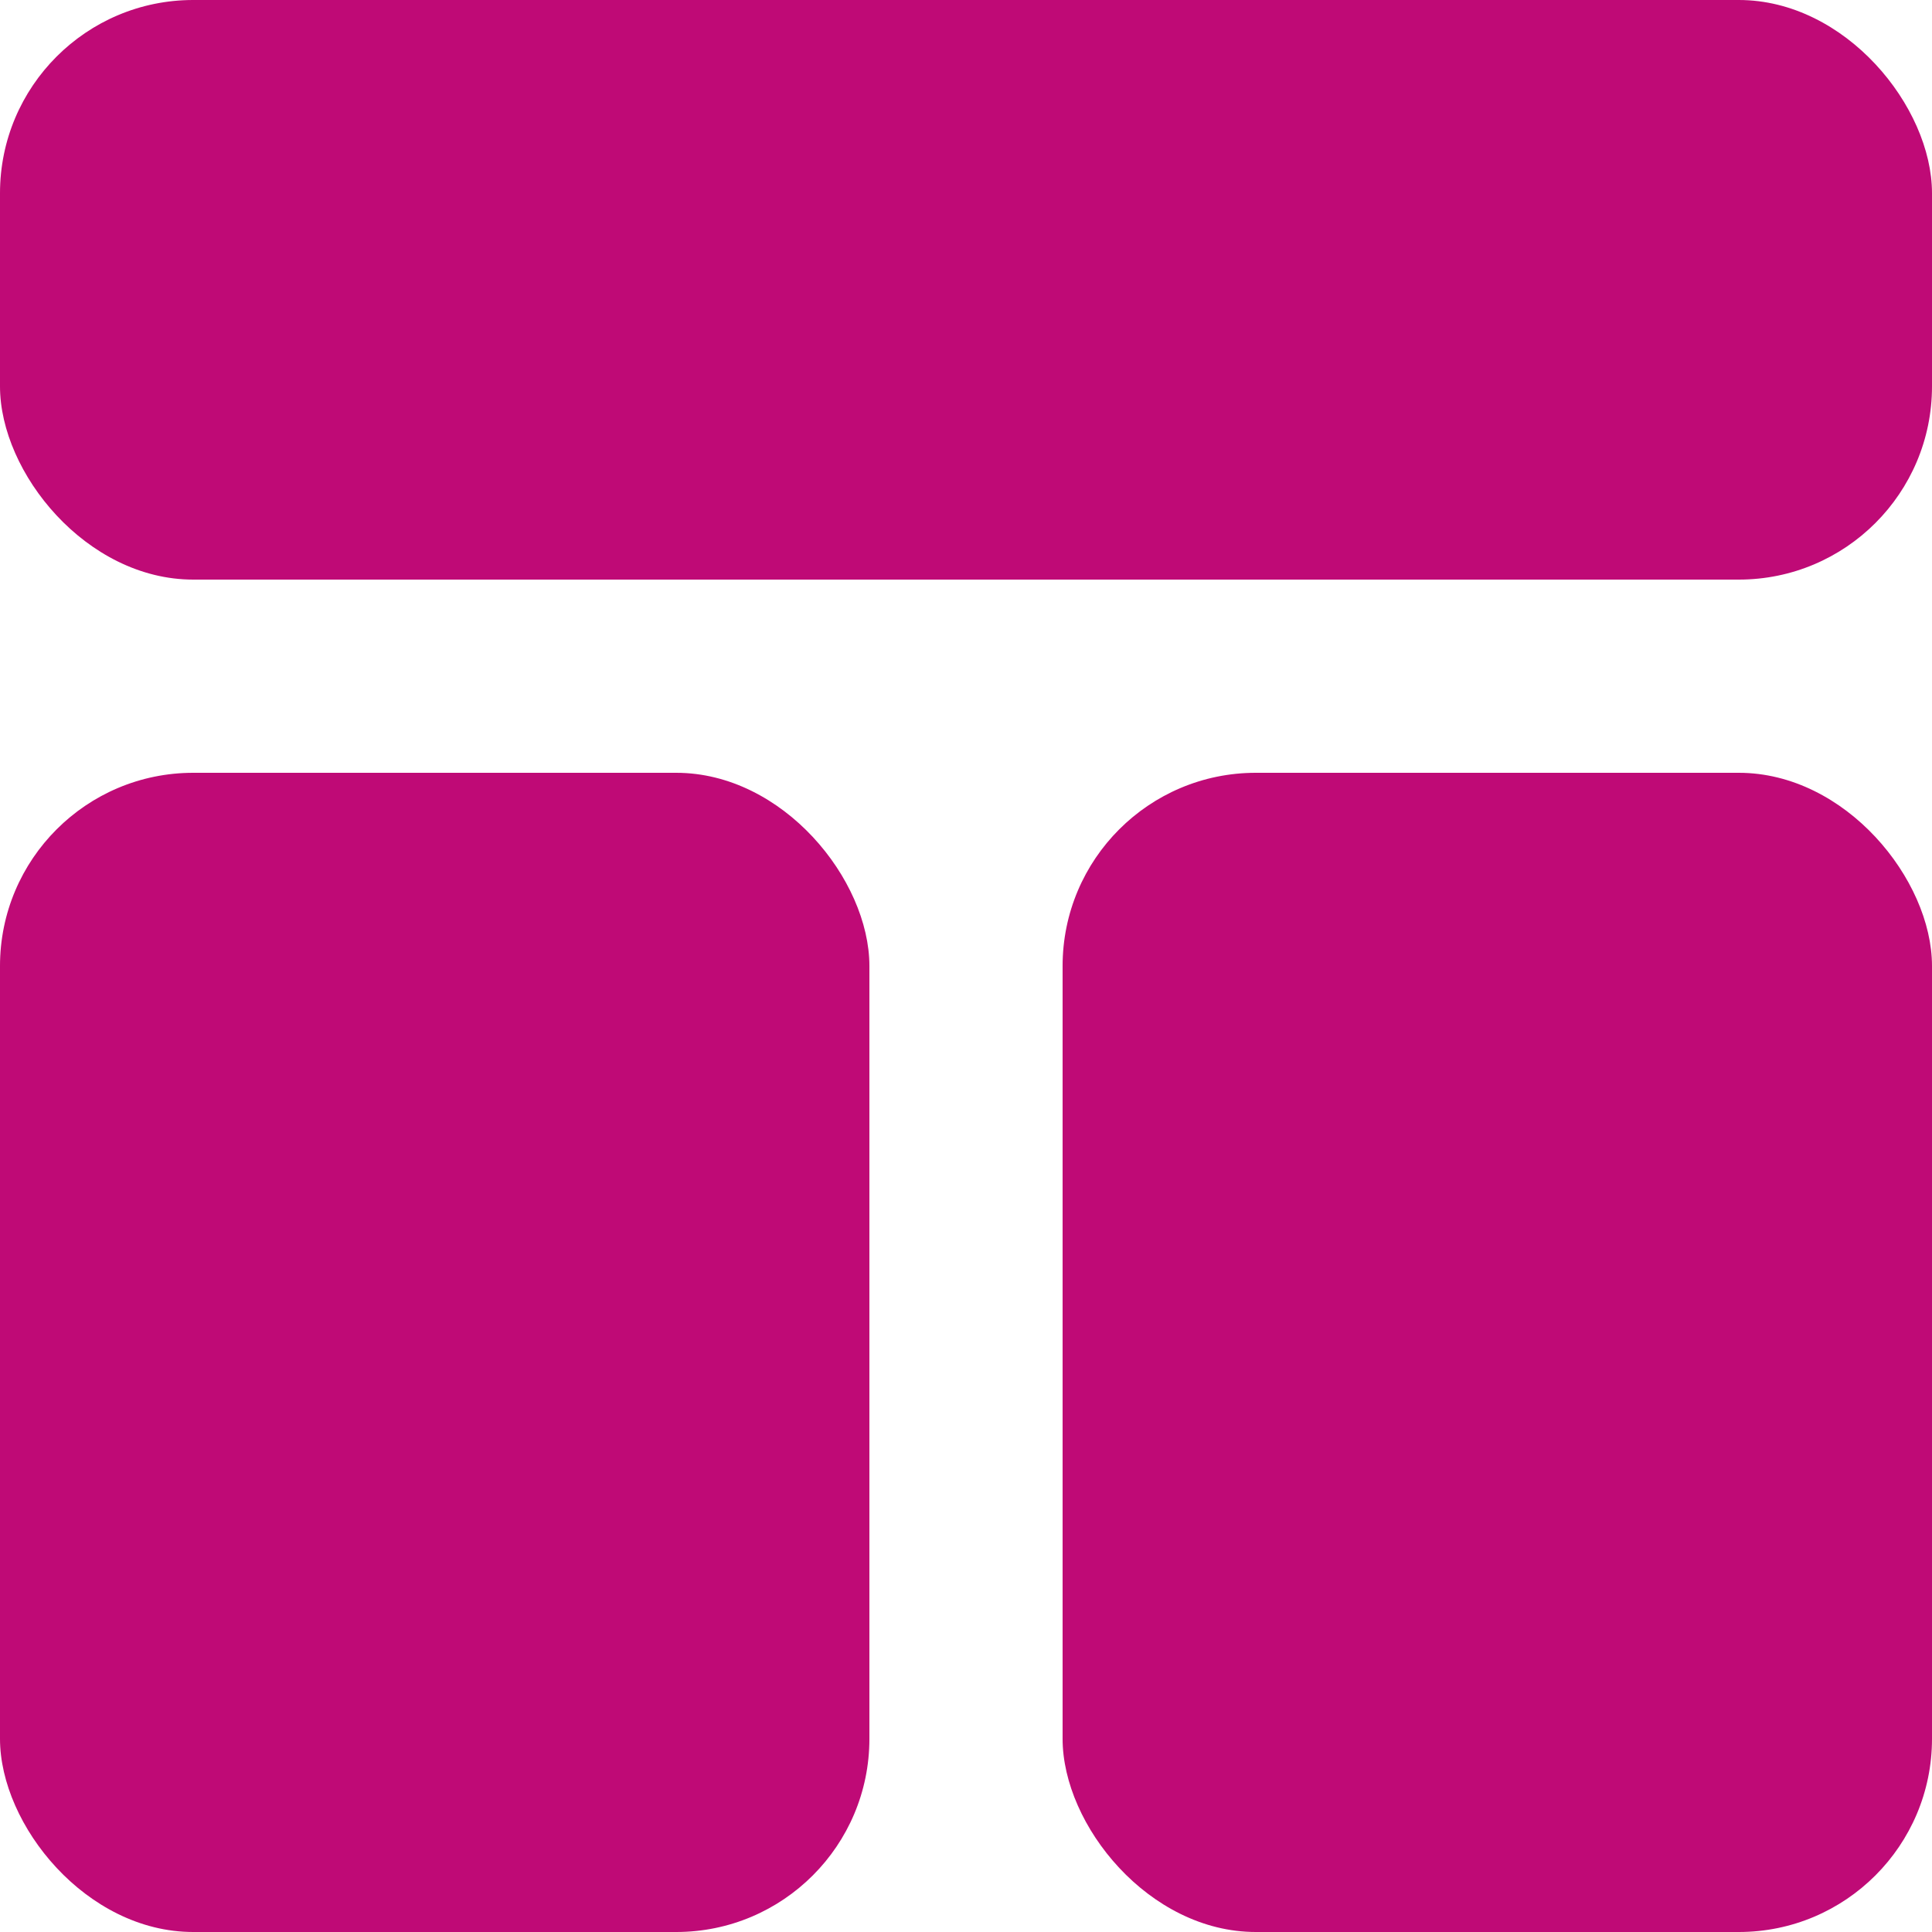 <svg xmlns="http://www.w3.org/2000/svg" width="20" height="20" viewBox="0 0 20 20">
  <g id="Group_85" data-name="Group 85" transform="translate(1478 -2842)">
    <rect id="Rectangle_47" data-name="Rectangle 47" width="20" height="6" rx="2" transform="translate(-1478 2842)" fill="#bf0a76"/>
    <rect id="Rectangle_48" data-name="Rectangle 48" width="9" height="12" rx="2" transform="translate(-1478 2850)" fill="#bf0a76"/>
    <rect id="Rectangle_49" data-name="Rectangle 49" width="9" height="12" rx="2" transform="translate(-1467 2850)" fill="#bf0a76"/>
  </g>
</svg>
